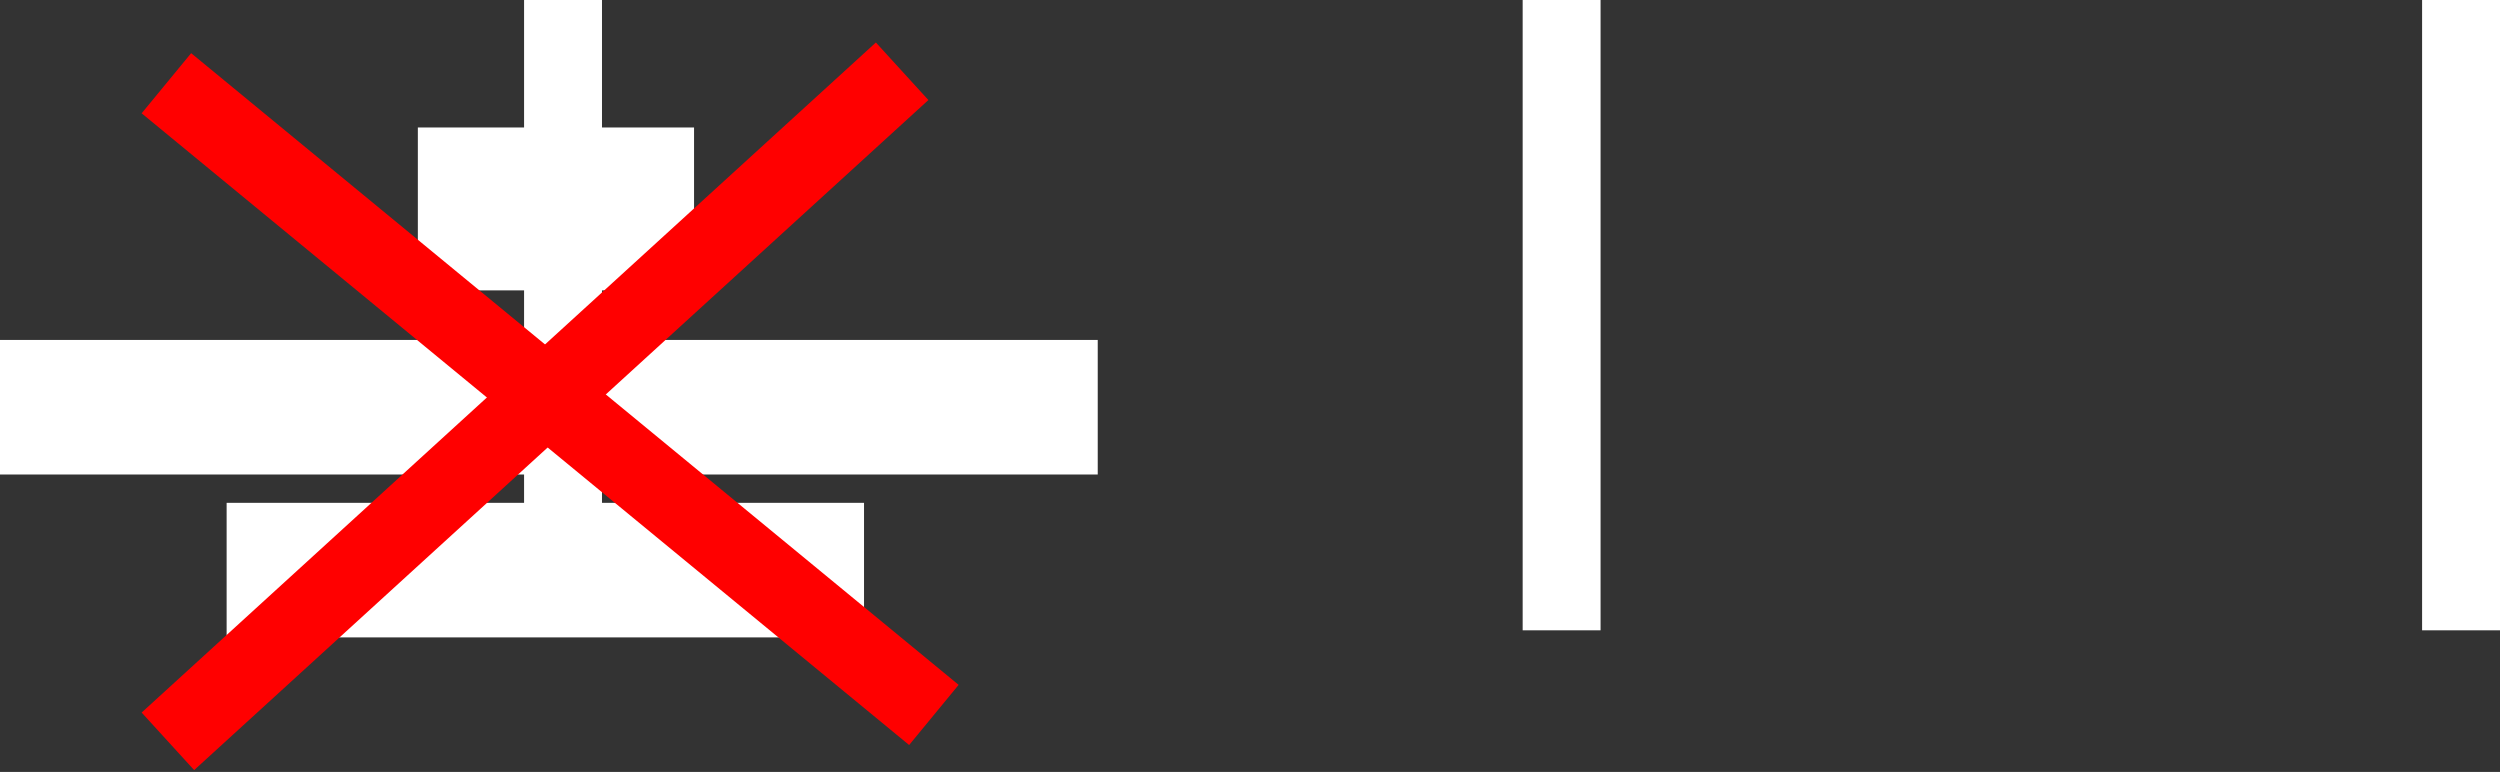 <svg width="353" height="109" viewBox="0 0 353 109" fill="none" xmlns="http://www.w3.org/2000/svg">
<rect x="0" y="0" width="353" height="109" fill="#333333" stroke="none"/>
<rect x="59" y="18" width="39" height="23" fill="white"/>
<path d="M74 0H85V74H74V0Z" fill="white"/>
<path d="M215 0H226V89H215V0Z" fill="white"/>
<path d="M342 0H353V89H342V0Z" fill="white"/>
<rect y="48" width="155" height="19" fill="white"/>
<rect x="32" y="71" width="90" height="19" fill="white"/>
<line x1="23.495" y1="11.753" x2="131.865" y2="100.95" stroke="#FF0000" stroke-width="11"/>
<line x1="127.381" y1="10.063" x2="23.707" y2="104.676" stroke="#FF0000" stroke-width="11"/>
</svg>
